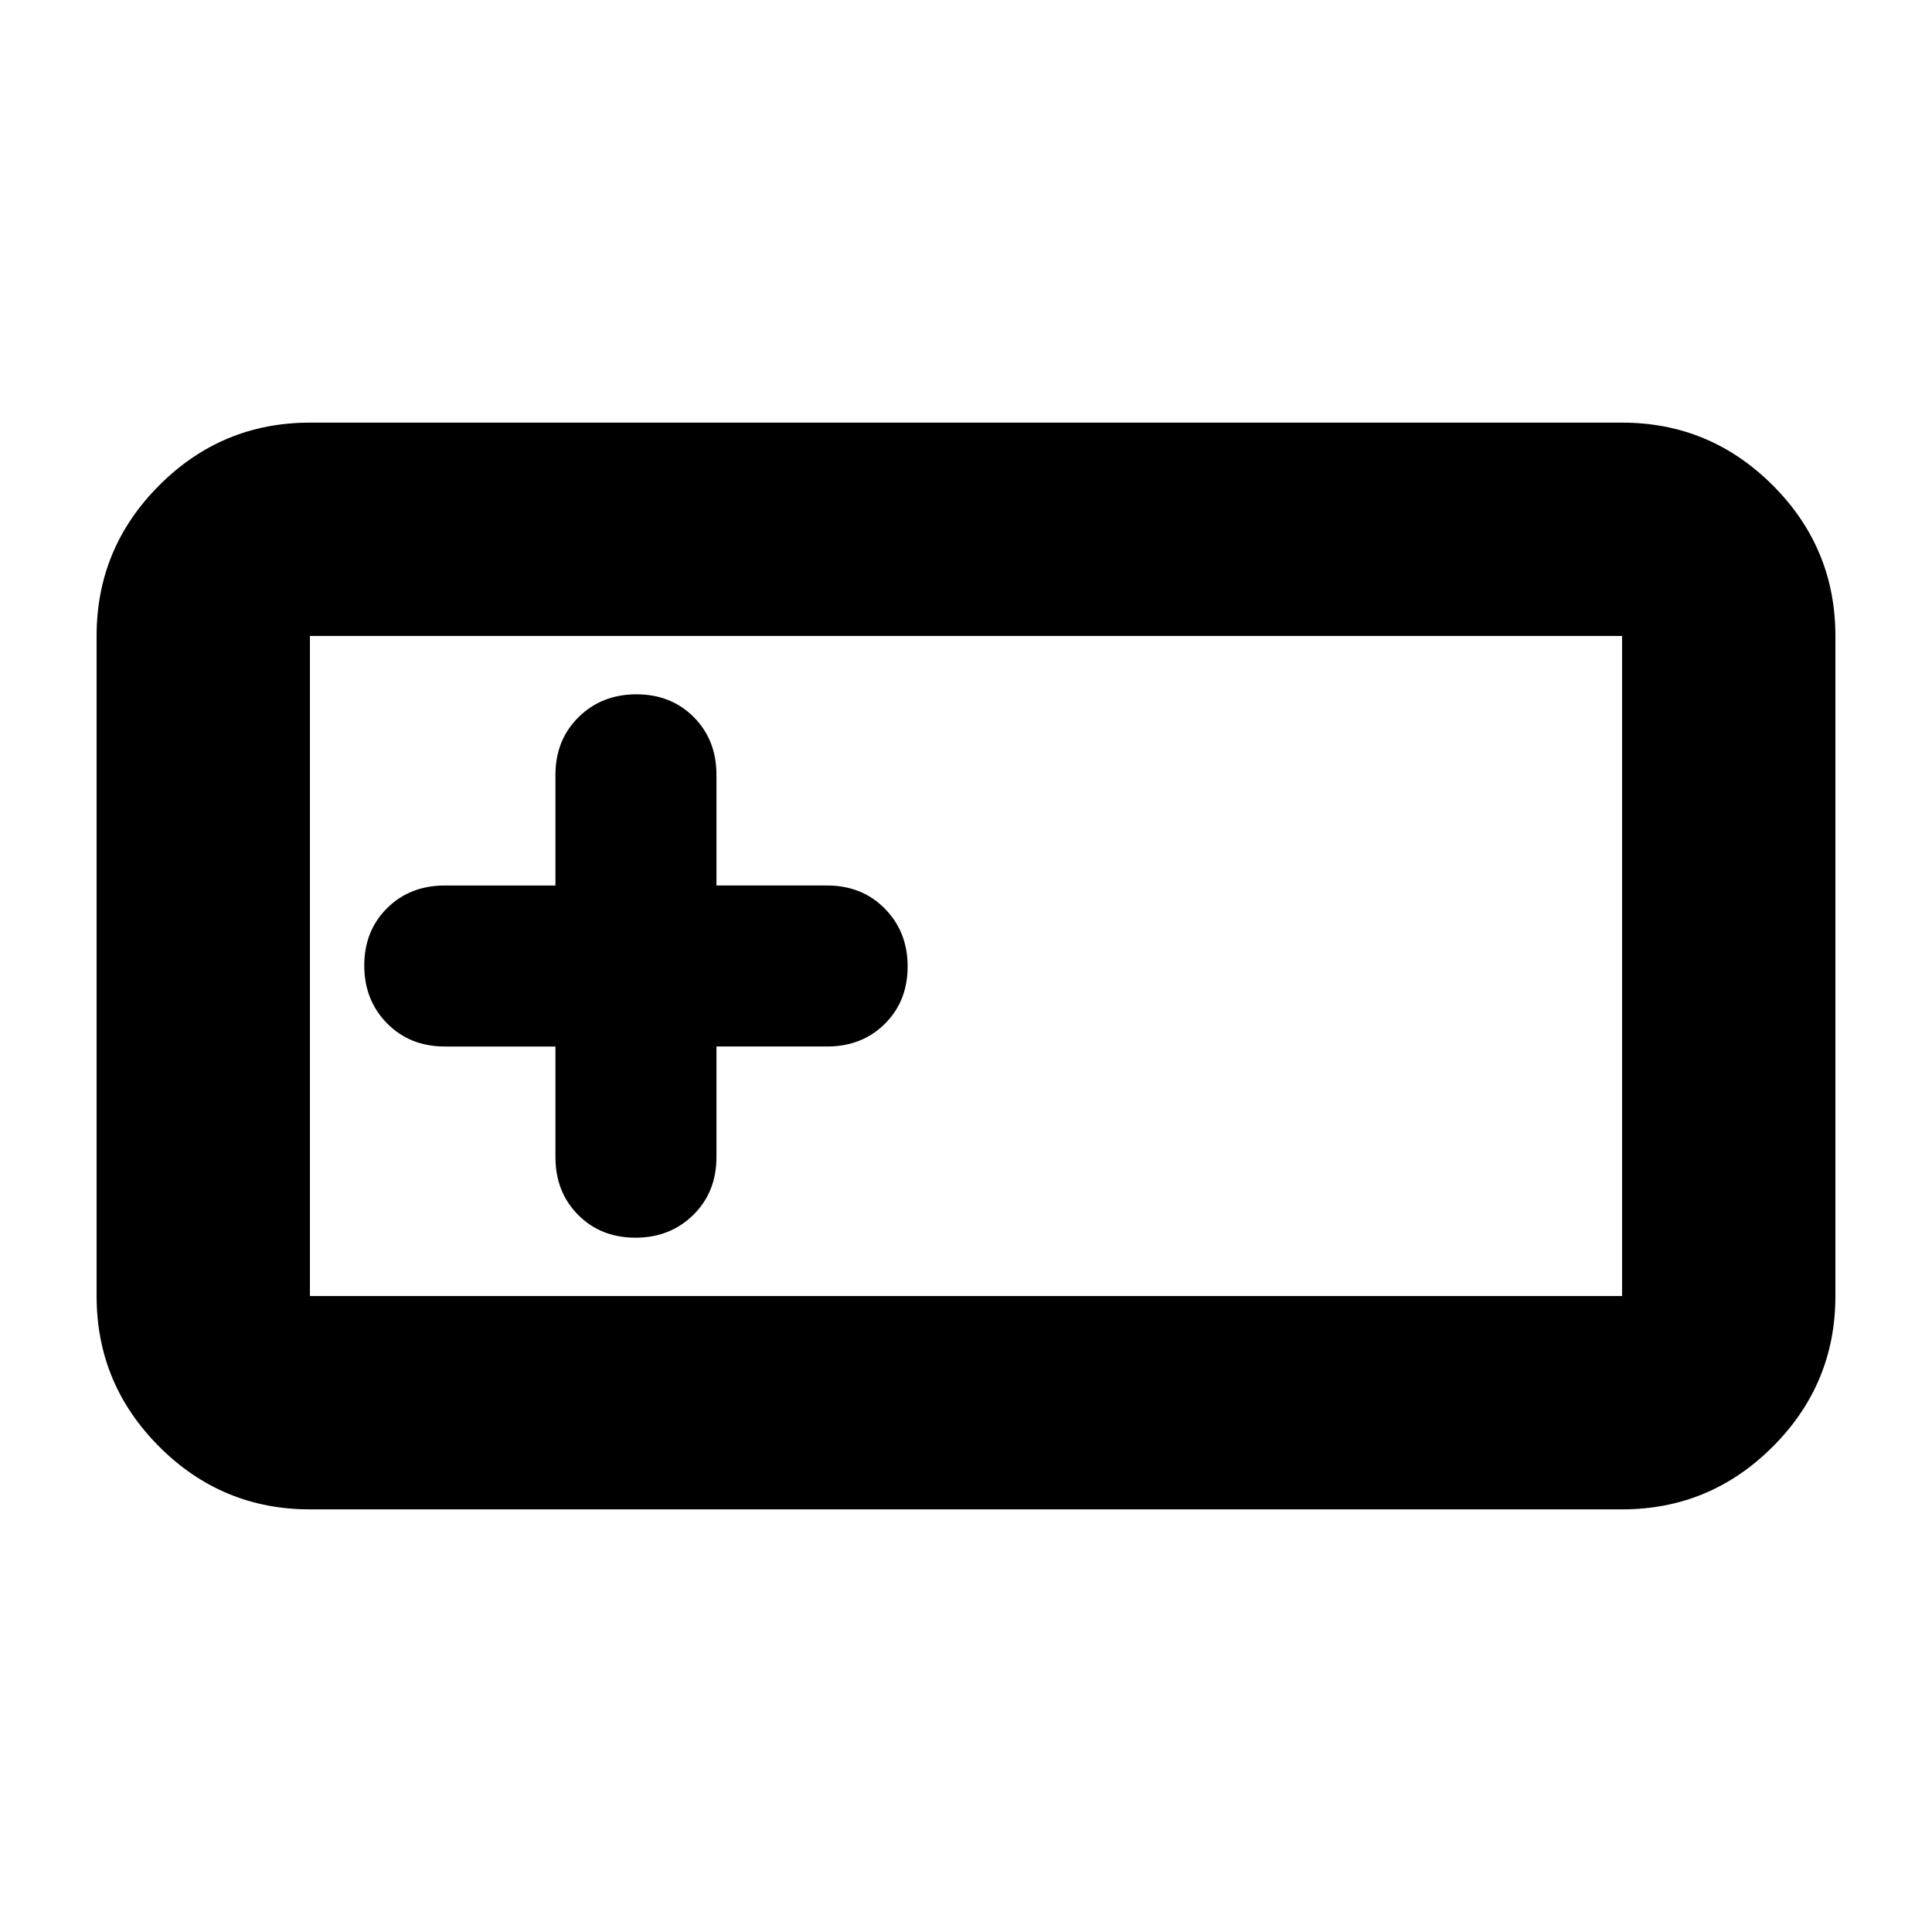 <svg xmlns="http://www.w3.org/2000/svg" height="24" viewBox="0 -960 960 960" width="24"><path d="M154-210q-43.72 0-74.86-31.14Q48-272.27 48-316v-328q0-43.72 31.14-74.86T154-750h652q43.72 0 74.86 31.14T912-644v328q0 43.73-31.14 74.86Q849.72-210 806-210H154Zm0-106h652v-328H154v328Zm122-124v55q0 17.33 11.27 28.67Q298.53-345 315.77-345q17.23 0 28.73-11.33Q356-367.67 356-385v-55h55q17.33 0 28.67-11.27Q451-462.53 451-479.77q0-17.23-11.33-28.73Q428.33-520 411-520h-55v-55q0-17.33-11.27-28.67Q333.47-615 316.23-615q-17.23 0-28.73 11.33Q276-592.33 276-575v55h-55q-17.33 0-28.67 11.27Q181-497.47 181-480.23q0 17.23 11.33 28.73Q203.67-440 221-440h55ZM154-316v-328 328Z"/></svg>